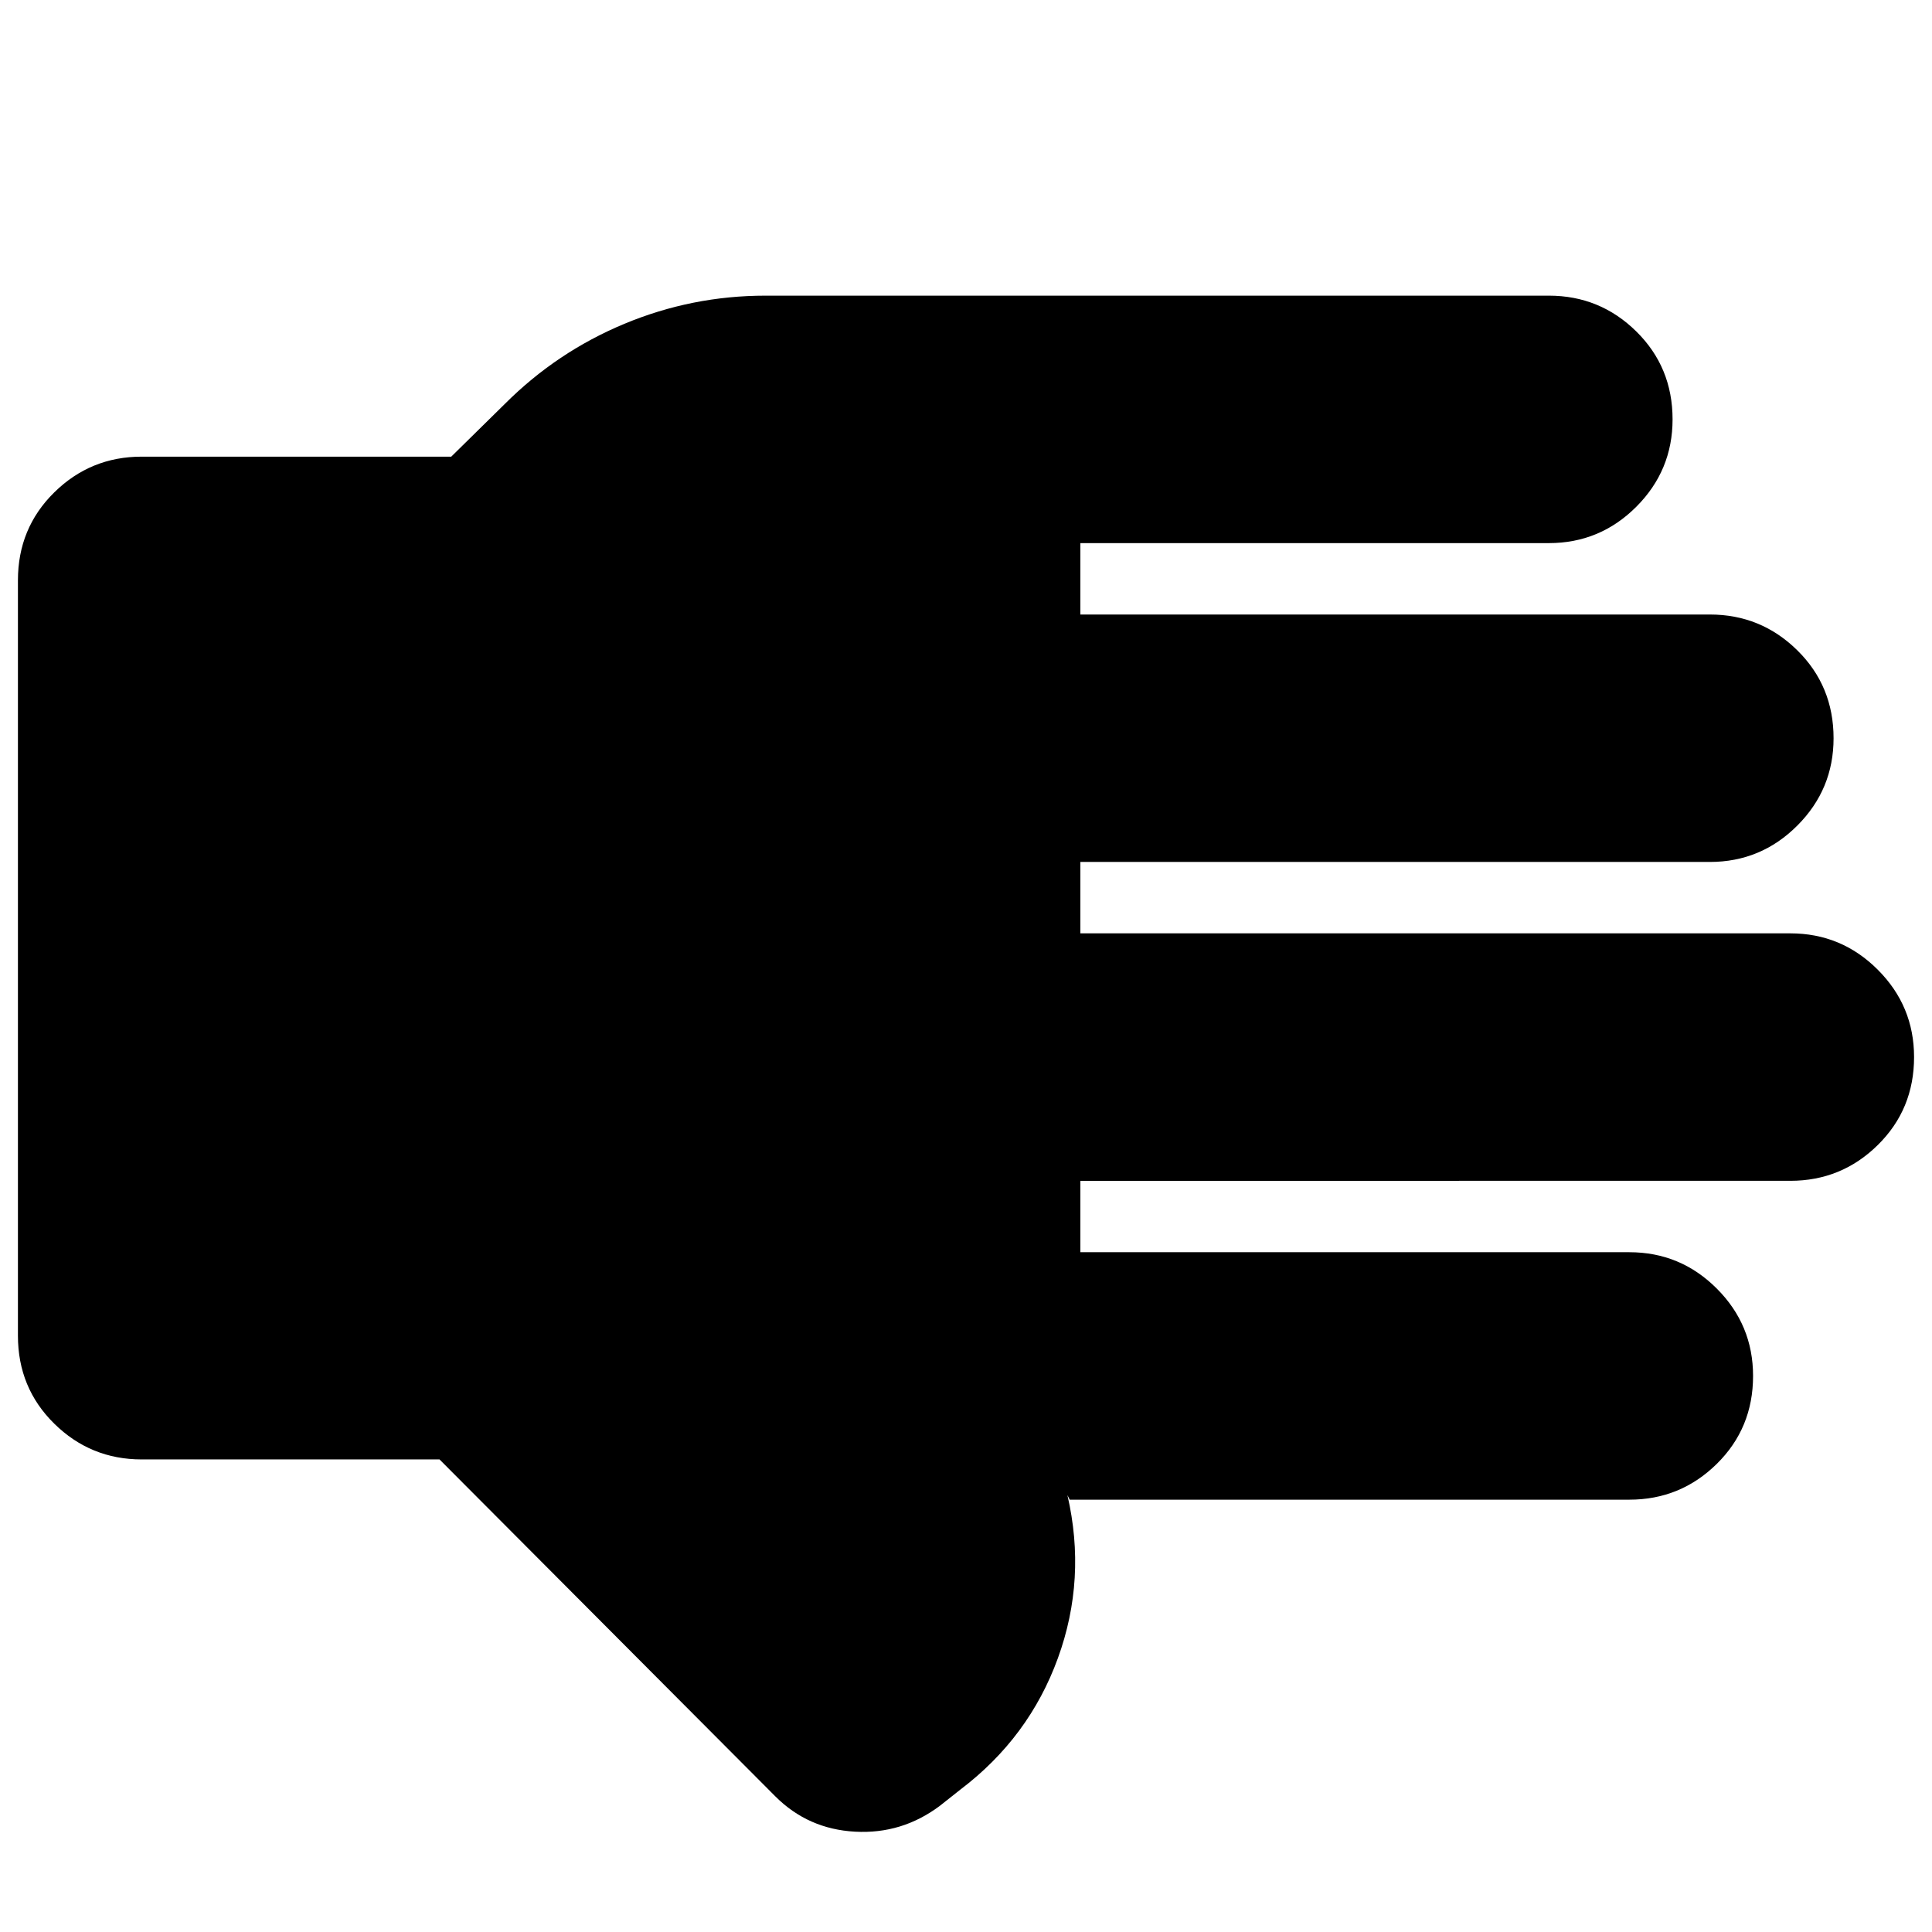 <svg xmlns="http://www.w3.org/2000/svg" height="24" viewBox="0 -960 960 960" width="24"><path d="M218.39-234.82h-148q-25.39 0-43.43-17.77Q8.91-270.35 8.91-296.3v-375.31q0-25.96 18.05-43.72Q45-733.09 70.39-733.09h153.83l26.65-26.22q25.83-25.82 59.41-39.8 33.59-13.98 70.11-13.98h389.22q25.39 0 43.43 17.76 18.05 17.76 18.05 43.72 0 25.39-18.05 43.44-18.04 18.04-43.43 18.04H536.83v35.48h312.78q25.39 0 43.43 17.76 18.05 17.76 18.05 43.72 0 25.39-18.05 43.43Q875-531.7 849.61-531.7H536.83v35.48h352.78q25.39 0 43.43 18.05 18.05 18.04 18.05 43.43 0 25.96-18.05 43.72-18.04 17.76-43.43 17.76H536.83v35.48h272.78q25.39 0 43.43 18.04 18.05 18.04 18.05 43.44 0 25.95-18.05 43.71-18.04 17.77-43.43 17.77H531.52l-1.13-2.27q9.61 41.57-4.72 81-14.32 39.44-48.45 65.31L467-62.69q-18.83 14.13-42.15 12.84-23.33-1.28-39.59-17.54L218.39-234.82Z"/></svg>